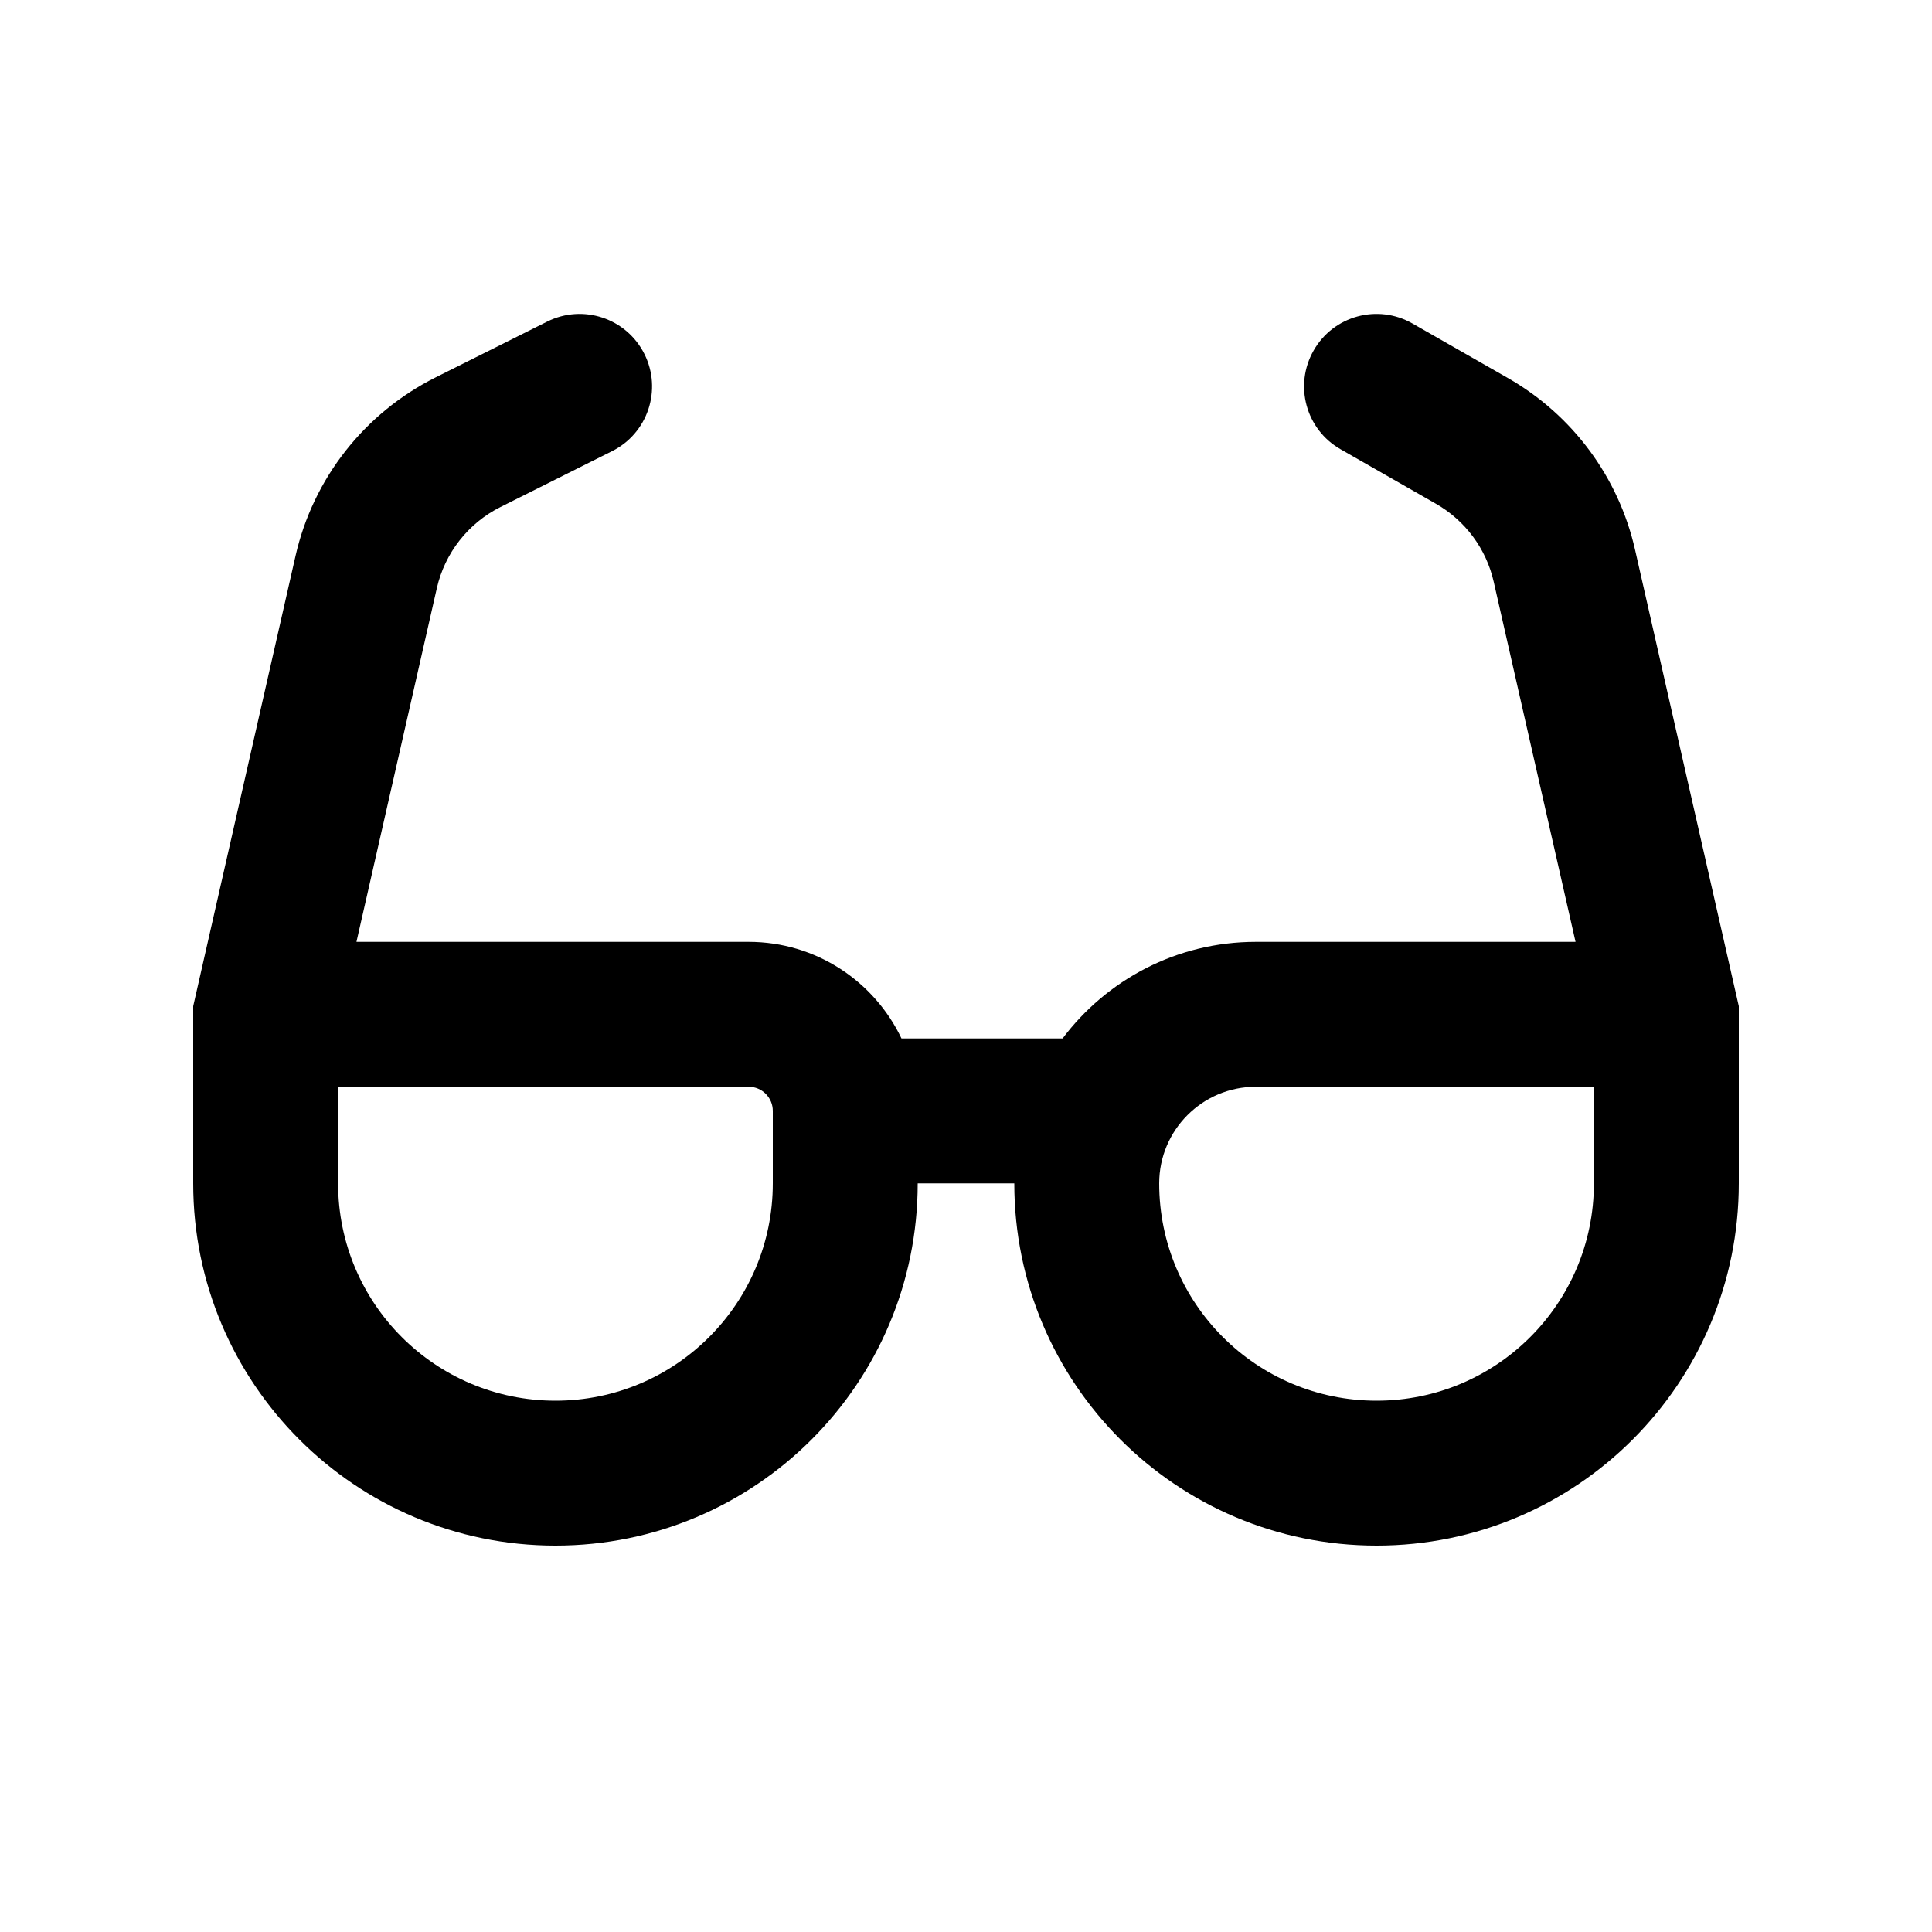 <svg width="20" height="20" viewBox="0 0 20 20" fill="none" xmlns="http://www.w3.org/2000/svg">
<path fill-rule="evenodd" clip-rule="evenodd" d="M6.671 3.665C6.856 4.035 6.706 4.486 6.335 4.671L5.182 5.248C4.847 5.415 4.605 5.724 4.522 6.089L3.69 9.75H7.75C8.448 9.75 9.051 10.159 9.332 10.75H11C11.456 10.143 12.182 9.75 13 9.75H16.31L15.463 6.023C15.386 5.682 15.169 5.389 14.865 5.215L13.878 4.651C13.518 4.446 13.393 3.988 13.599 3.628C13.804 3.268 14.262 3.143 14.622 3.349L15.609 3.913C16.278 4.295 16.756 4.94 16.926 5.691L18 10.416V12.25C18 14.321 16.321 16 14.25 16C12.179 16 10.5 14.321 10.5 12.25C10.5 12.25 10.5 12.25 10.5 12.25L9.5 12.25C9.5 14.321 7.821 16 5.75 16C3.679 16 2 14.321 2 12.25V10.416L3.059 5.756C3.241 4.953 3.774 4.275 4.511 3.906L5.665 3.329C6.035 3.144 6.486 3.294 6.671 3.665ZM3.5 11.25H7.75C7.888 11.25 8 11.362 8 11.5V12.25C8 13.493 6.993 14.5 5.75 14.5C4.507 14.5 3.5 13.493 3.5 12.25V11.25ZM16.5 11.25H13C12.448 11.25 12 11.698 12 12.25C12 13.493 13.007 14.5 14.25 14.5C15.493 14.5 16.5 13.493 16.5 12.25V11.25Z" fill="black"/>
</svg>
